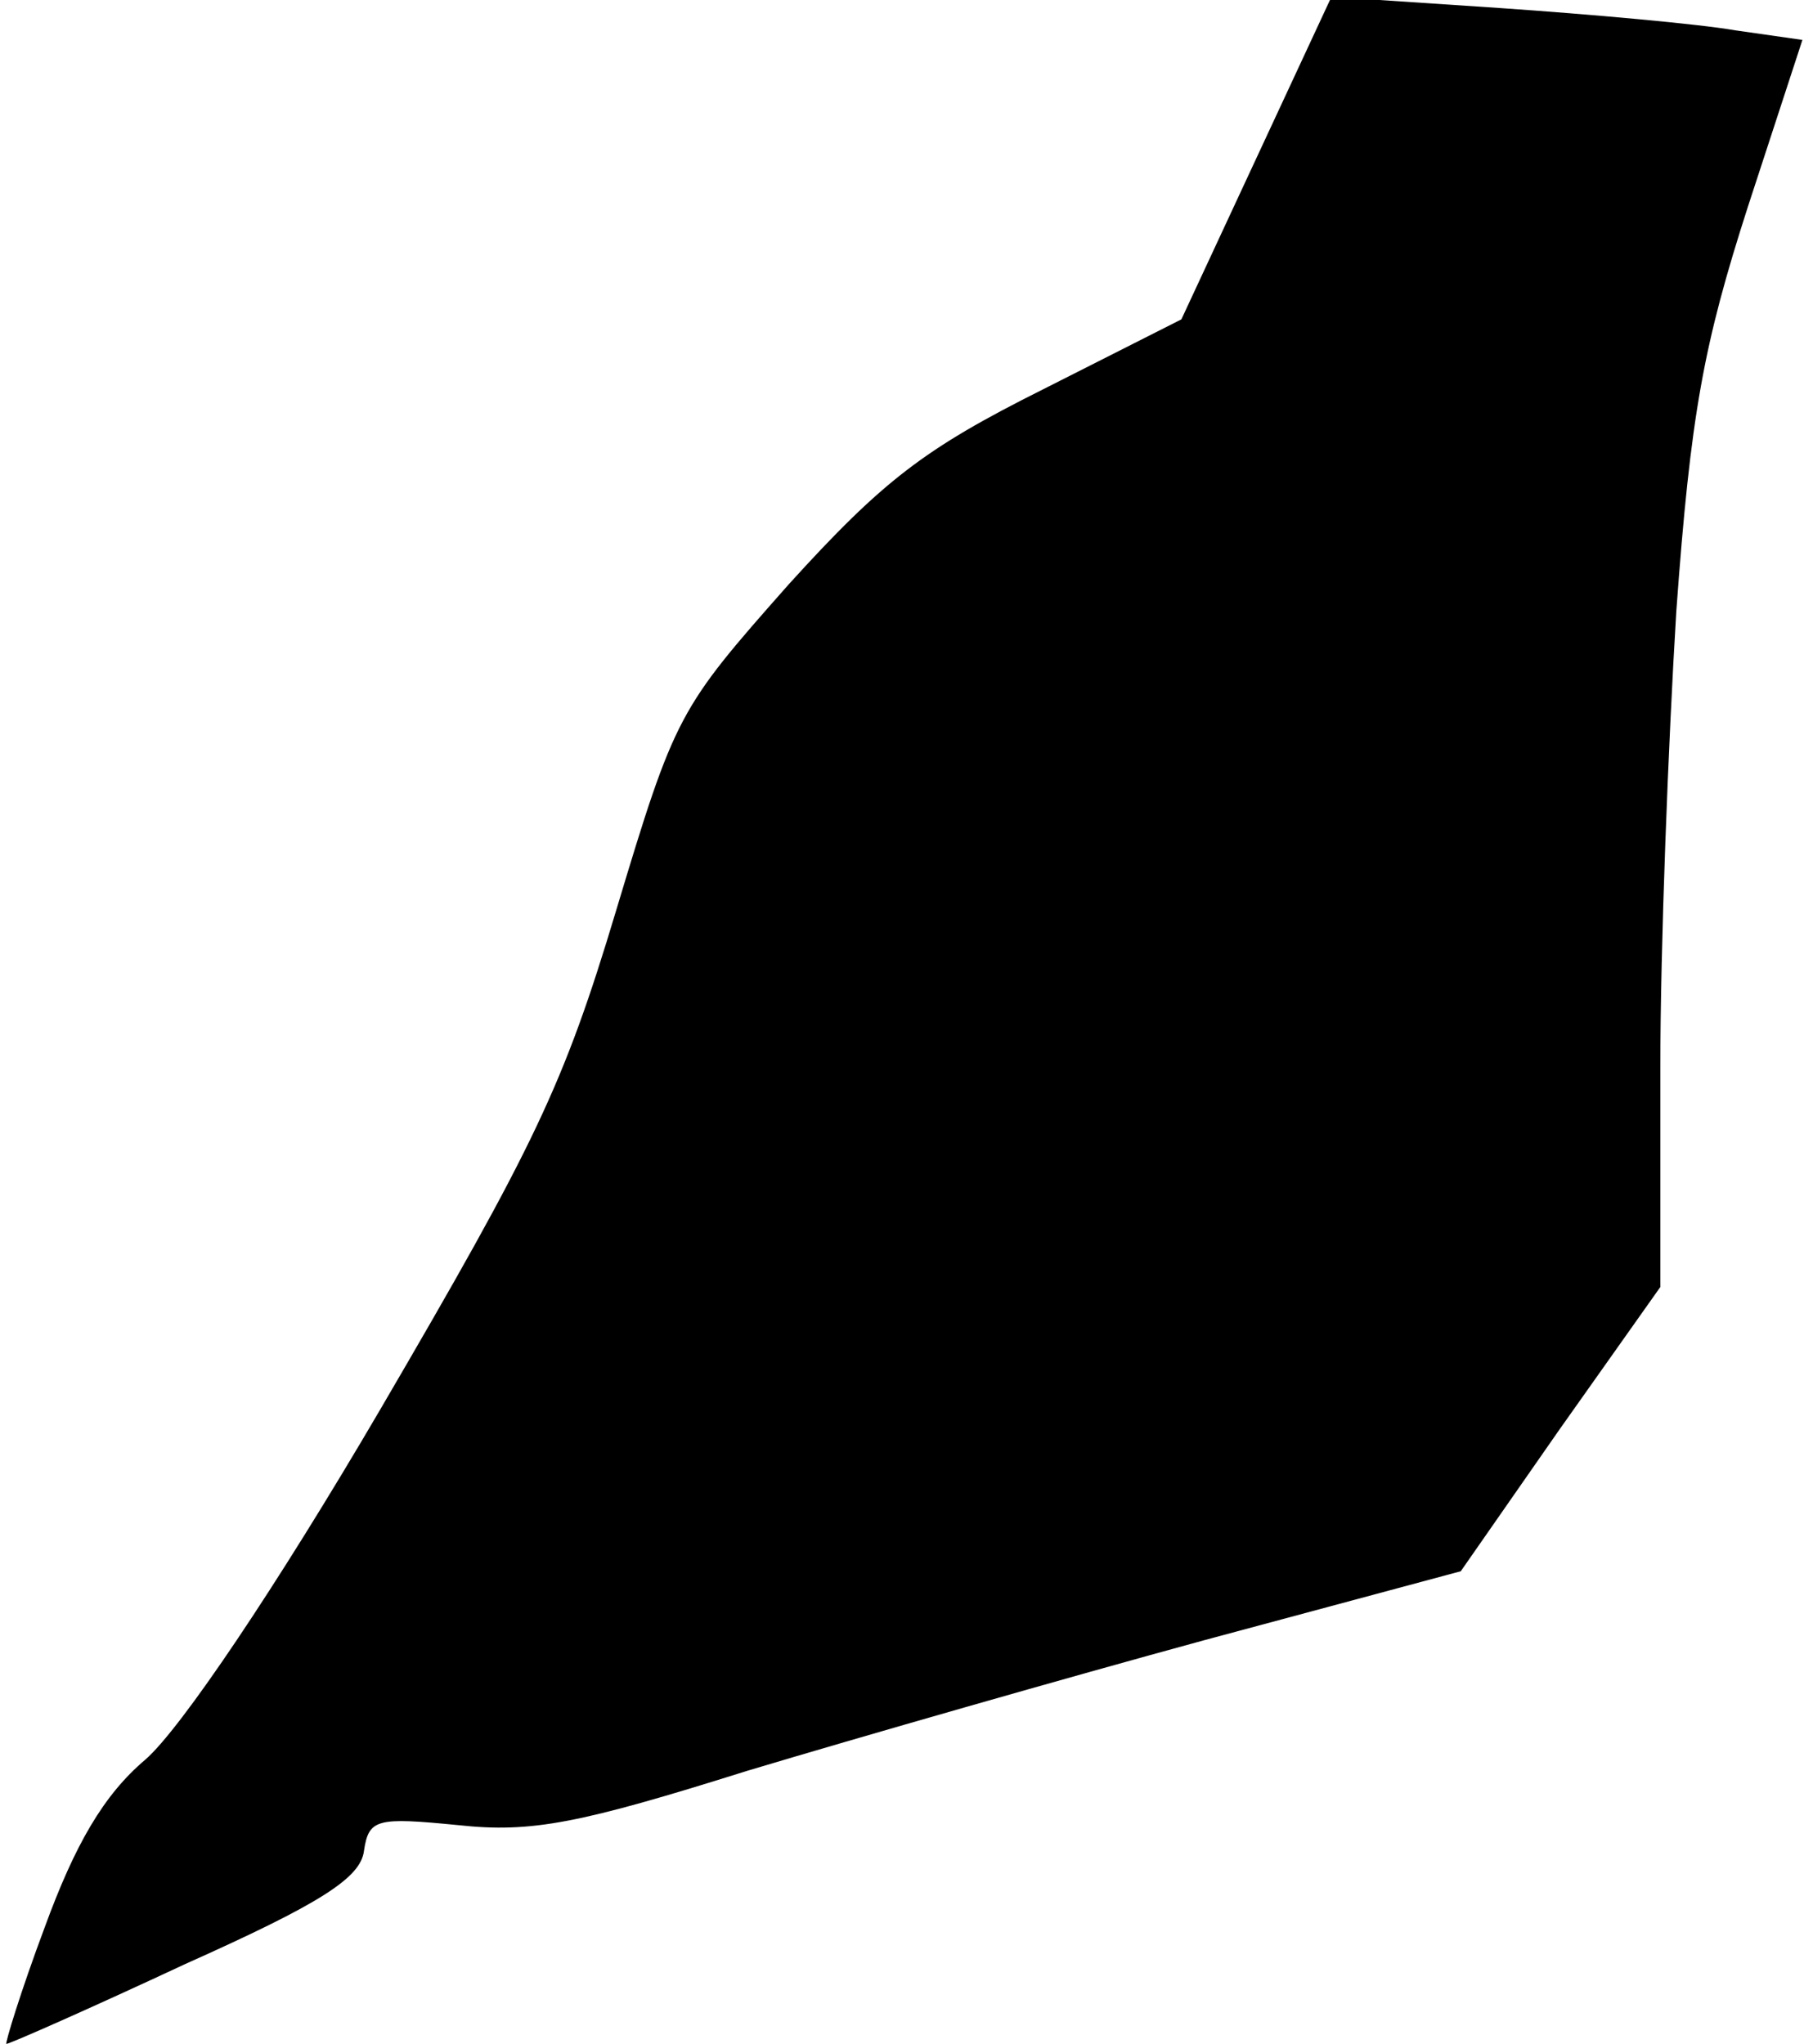 <?xml version="1.0" standalone="no"?>
<!DOCTYPE svg PUBLIC "-//W3C//DTD SVG 20010904//EN"
 "http://www.w3.org/TR/2001/REC-SVG-20010904/DTD/svg10.dtd">
<svg version="1.0" xmlns="http://www.w3.org/2000/svg"
 width="113pt" height="128pt" viewBox="0 0 113 128"
 preserveAspectRatio="xMidYMid meet">
<g transform="translate(0,128) scale(0.1,-0.1)"
fill="#000000" stroke="none">
<path fill="#000000" stroke="none" d="M787 1181 l-47 -101 -87 -44 c-74 -37
-100 -57 -159 -122 -69 -78 -71 -81 -108 -204 -33 -110 -51 -147 -148 -313
-65 -111 -125 -200 -147 -219 -26 -22 -44 -53 -63 -105 -15 -40 -25 -73 -24
-73 2 0 52 22 112 50 85 38 110 54 112 71 3 20 8 21 59 16 46 -5 76 1 181 34
70 21 199 58 287 82 l160 43 62 89 63 89 0 137 c0 76 5 204 10 286 9 124 17
167 45 254 l34 104 -42 6 c-23 4 -90 10 -148 14 l-105 7 -47 -101z"/>
</g>
</svg>
